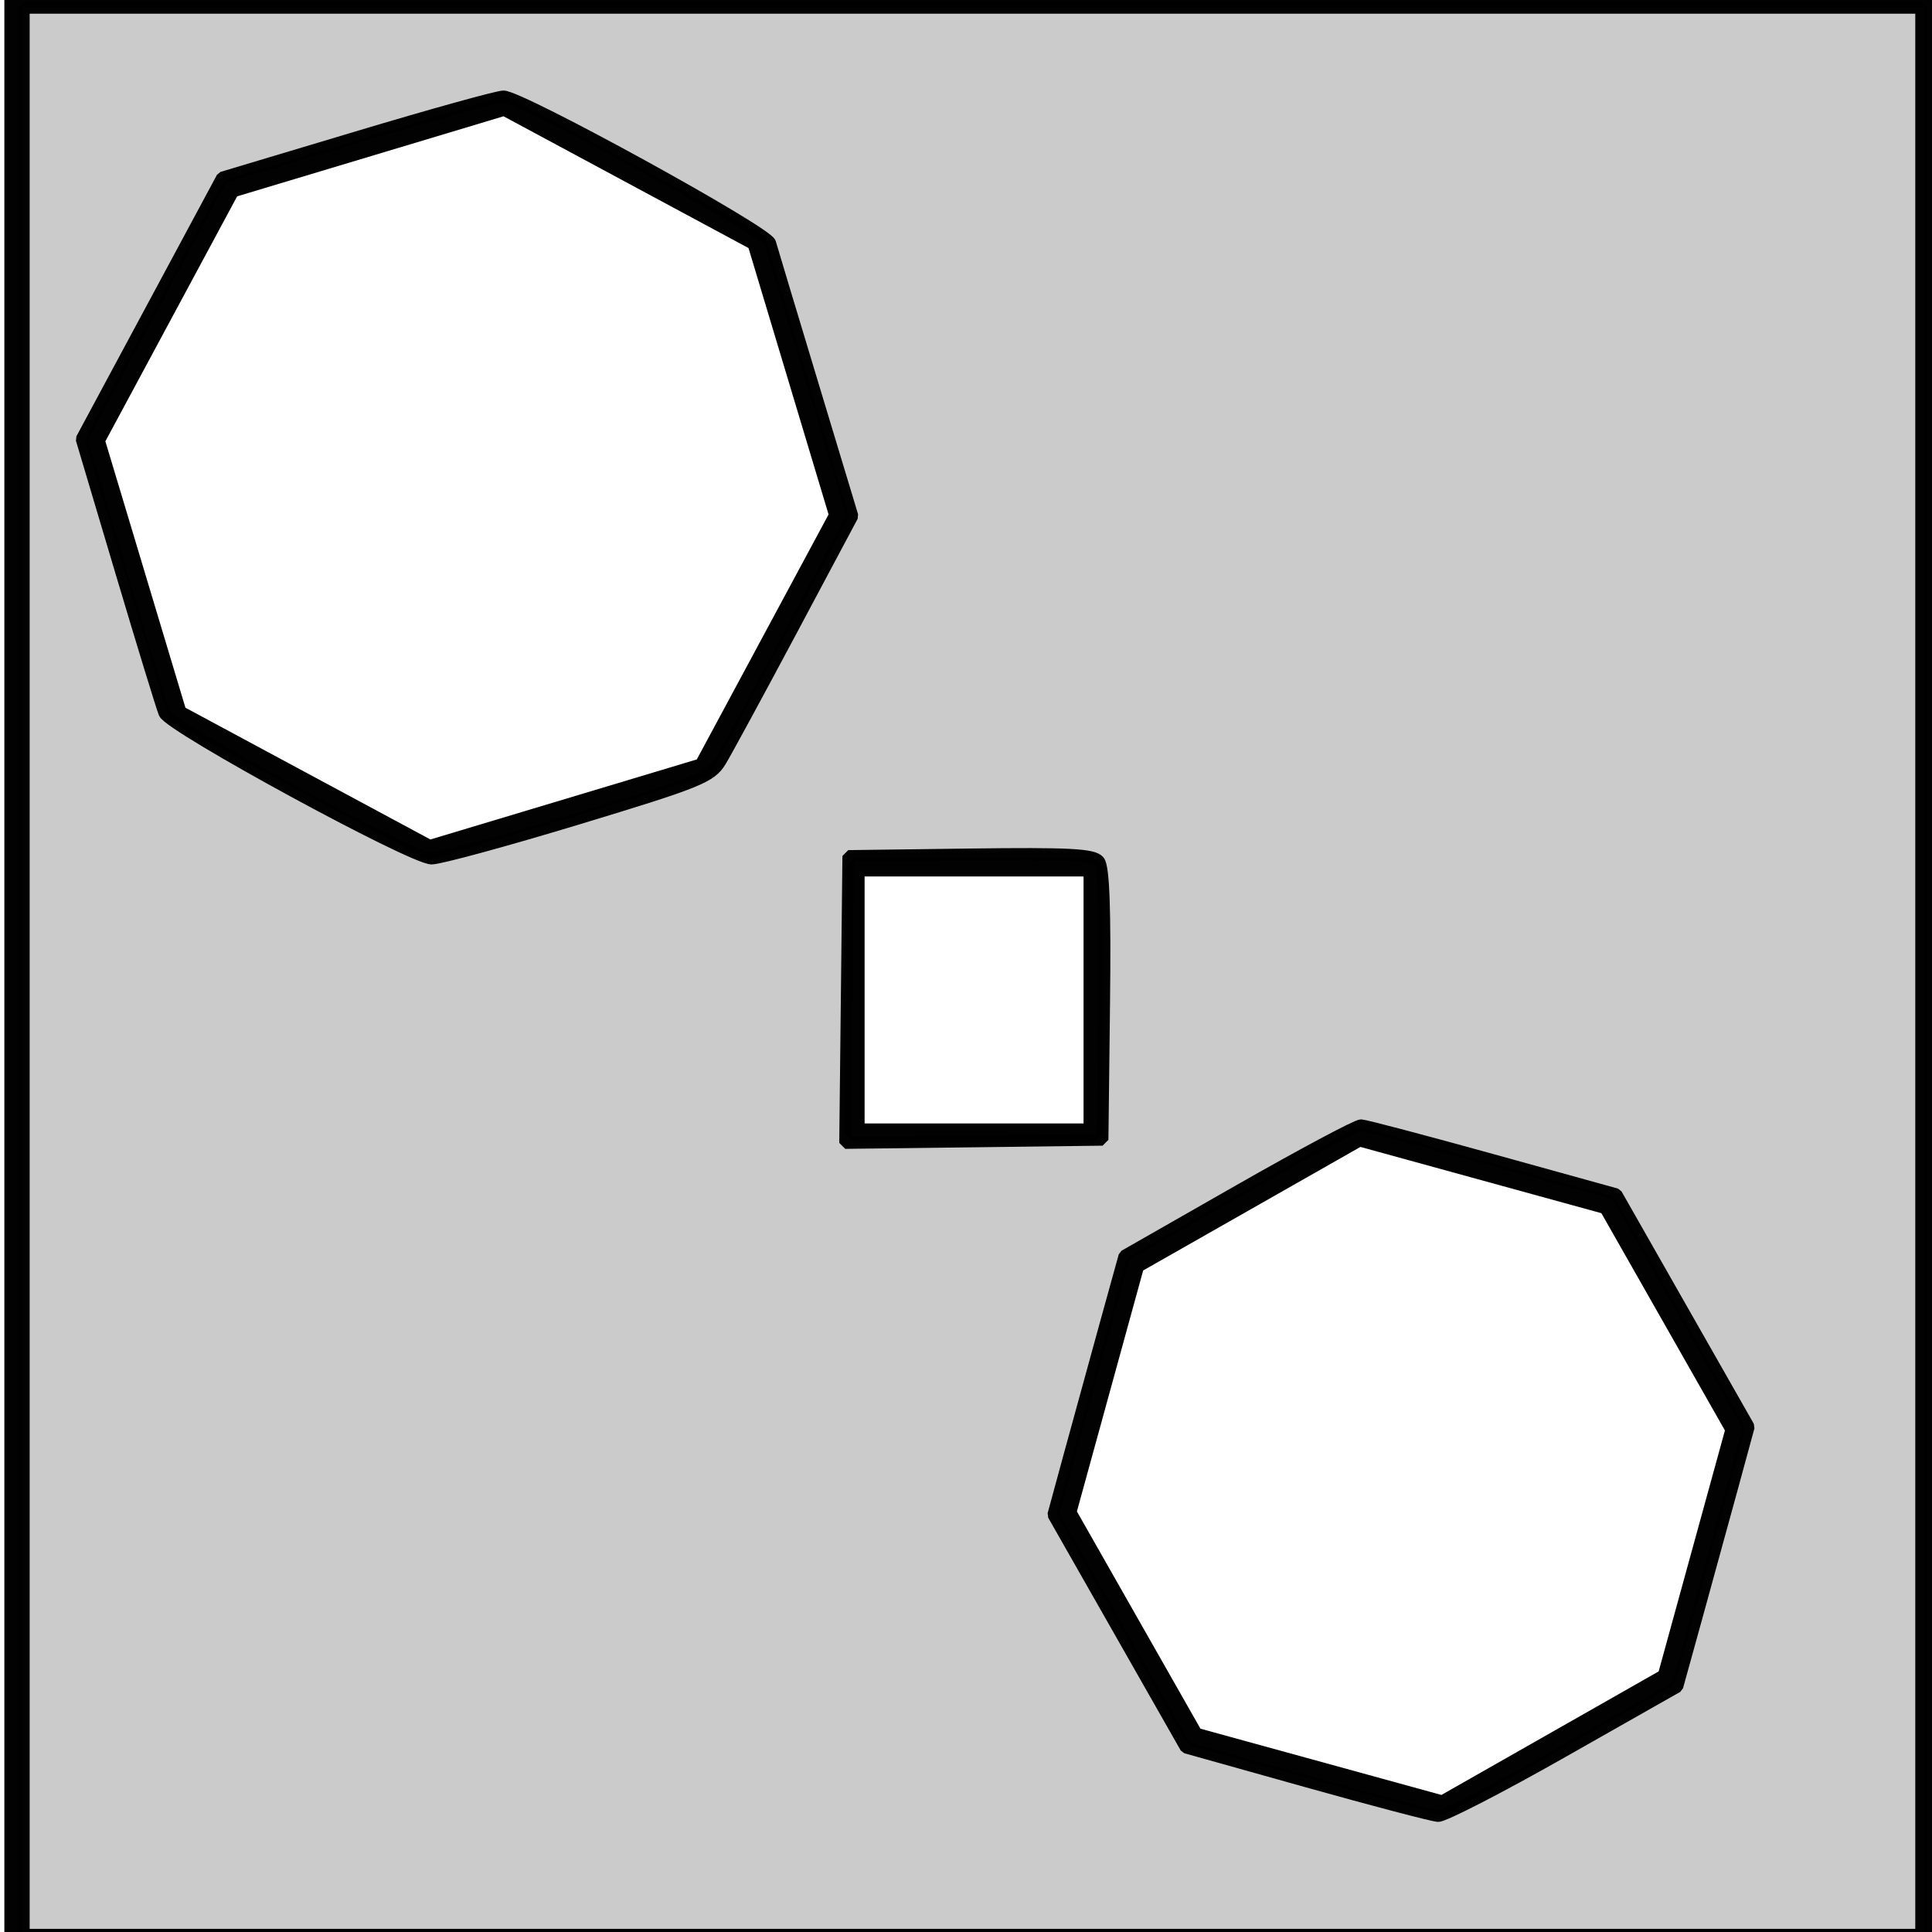 <?xml version="1.0" encoding="UTF-8" standalone="no"?>
<!-- Created with Inkscape (http://www.inkscape.org/) -->

<svg
   xmlns:dc="http://purl.org/dc/elements/1.1/"
   xmlns:cc="http://creativecommons.org/ns#"
   xmlns:rdf="http://www.w3.org/1999/02/22-rdf-syntax-ns#"
   xmlns:svg="http://www.w3.org/2000/svg"
   xmlns="http://www.w3.org/2000/svg"
   xmlns:sodipodi="http://sodipodi.sourceforge.net/DTD/sodipodi-0.dtd"
   xmlns:inkscape="http://www.inkscape.org/namespaces/inkscape"
   width="200"
   height="200"
   viewBox="0 0 200 200"
   id="svg2"
   version="1.1"
   inkscape:version="0.91 r13725"
   inkscape:export-filename="/home/xy124/workspace/junglespeed/data/8.png"
   inkscape:export-xdpi="88.26564"
   inkscape:export-ydpi="88.26564"
   sodipodi:docname="3.svg">
  <defs
     id="defs4">
    <inkscape:perspective
       sodipodi:type="inkscape:persp3d"
       inkscape:vp_x="7.9548125 : 19.839962 : 1"
       inkscape:vp_y="0 : 1000 : 0"
       inkscape:vp_z="207.9548 : 19.839962 : 1"
       inkscape:persp3d-origin="107.95481 : -13.493371 : 1"
       id="perspective4188" />
  </defs>
  <sodipodi:namedview
     id="base"
     pagecolor="#ffffff"
     bordercolor="#666666"
     borderopacity="1.0"
     inkscape:pageopacity="0.0"
     inkscape:pageshadow="2"
     inkscape:zoom="1.6342308"
     inkscape:cx="247.46583"
     inkscape:cy="119.27747"
     inkscape:document-units="px"
     inkscape:current-layer="layer1"
     showgrid="false"
     units="px"
     inkscape:window-width="1366"
     inkscape:window-height="768"
     inkscape:window-x="0"
     inkscape:window-y="0"
     inkscape:window-maximized="0" />
  <g
     inkscape:label="Layer 1"
     inkscape:groupmode="layer"
     id="layer1"
     transform="translate(0,-852.362)">
    <rect
       style="opacity:0.99;fill:none;fill-opacity:0.417;fill-rule:nonzero;stroke:#000000;stroke-width:2;stroke-linecap:butt;stroke-linejoin:bevel;stroke-miterlimit:4;stroke-dasharray:none;stroke-dashoffset:0;stroke-opacity:1"
       id="rect4231"
       width="198.772"
       height="201.674"
       x="1.451"
       y="852.139" />
    <rect
       style="opacity:0.99;fill:none;fill-opacity:0.417;fill-rule:nonzero;stroke:#000000;stroke-width:2;stroke-linecap:butt;stroke-linejoin:bevel;stroke-miterlimit:4;stroke-dasharray:none;stroke-dashoffset:0;stroke-opacity:1"
       id="rect4210"
       width="24.665"
       height="27.567"
       x="88.504"
       y="942.094" />
    <path
       sodipodi:type="star"
       style="opacity:0.99;fill:none;fill-opacity:0.417;fill-rule:nonzero;stroke:#000000;stroke-width:2;stroke-linecap:butt;stroke-linejoin:bevel;stroke-miterlimit:4;stroke-dasharray:none;stroke-dashoffset:0;stroke-opacity:1"
       id="path4279"
       sodipodi:sides="8"
       sodipodi:cx="48.340778"
       sodipodi:cy="901.83261"
       sodipodi:r1="38.705341"
       sodipodi:r2="35.759071"
       sodipodi:arg1="0.88617916"
       sodipodi:arg2="1.2788782"
       inkscape:flatsided="true"
       inkscape:rounded="0"
       inkscape:randomized="0"
       d="m 72.817,931.816 -28.371,8.525 -26.089,-14.033 -8.525,-28.371 14.033,-26.089 28.371,-8.525 26.089,14.033 8.525,28.371 z" />
    <path
       sodipodi:type="star"
       style="opacity:0.99;fill:none;fill-opacity:0.417;fill-rule:nonzero;stroke:#000000;stroke-width:2;stroke-linecap:butt;stroke-linejoin:bevel;stroke-miterlimit:4;stroke-dasharray:none;stroke-dashoffset:0;stroke-opacity:1"
       id="path4281"
       sodipodi:sides="8"
       sodipodi:cx="145.02235"
       sodipodi:cy="1004.6333"
       sodipodi:r1="34.884163"
       sodipodi:r2="32.228764"
       sodipodi:arg1="0.66104317"
       sodipodi:arg2="1.0537423"
       inkscape:flatsided="true"
       inkscape:rounded="0"
       inkscape:randomized="0"
       d="m 172.558,1026.05 -23.209,13.198 -25.744,-7.079 -13.198,-23.209 7.079,-25.744 23.209,-13.198 25.744,7.079 13.198,23.209 z" />
    <path
       style="opacity:0.99;fill:#808080;fill-opacity:0.417;fill-rule:nonzero;stroke:#000000;stroke-width:1.224;stroke-linecap:butt;stroke-linejoin:bevel;stroke-miterlimit:4;stroke-dasharray:none;stroke-dashoffset:0;stroke-opacity:1"
       d="m 2.458,100.548 0,-99.741 98.211,0 98.211,0 0,99.741 0,99.741 -98.211,0 -98.211,0 0,-99.741 z m 159.329,80.783 11.847,-6.72 1.993,-7.201 c 1.096,-3.96 2.76,-10.015 3.697,-13.454 l 1.703,-6.253 -6.852,-12.036 -6.852,-12.036 -12.828,-3.555 c -7.055,-1.955 -13.173,-3.569 -13.594,-3.586 -0.422,-0.017 -6.106,3.017 -12.632,6.741 l -11.865,6.773 -1.979,7.148 c -1.088,3.932 -2.745,9.962 -3.682,13.401 l -1.703,6.253 6.859,12.049 6.859,12.049 12.515,3.509 c 6.883,1.93 12.999,3.538 13.591,3.574 0.592,0.035 6.408,-2.96 12.924,-6.656 z m -47.491,-77.34 c 0.117,-9.924 -0.042,-14.246 -0.544,-14.851 -0.573,-0.69 -3.126,-0.822 -13.321,-0.689 l -12.612,0.165 -0.164,14.851 -0.164,14.851 13.32,-0.165 13.32,-0.165 0.165,-13.997 z M 59.845,84.743 c 12.468,-3.78 13.731,-4.289 14.735,-5.944 0.604,-0.995 3.926,-7.113 7.381,-13.595 L 88.243,53.419 84.132,39.81 C 81.87,32.325 79.887,25.73 79.724,25.153 79.394,23.987 53.911,9.986 52.118,9.986 c -0.61,0 -7.41,1.889 -15.112,4.198 L 23.002,18.382 15.725,31.919 8.448,45.457 12.505,59.082 c 2.231,7.494 4.262,14.126 4.514,14.739 0.583,1.423 25.621,15.049 27.66,15.053 0.841,0.002 7.666,-1.857 15.166,-4.131 z"
       id="path4308"
       inkscape:connector-curvature="0"
       transform="translate(-7.6293945e-6,852.362)" />
  </g>
</svg>

